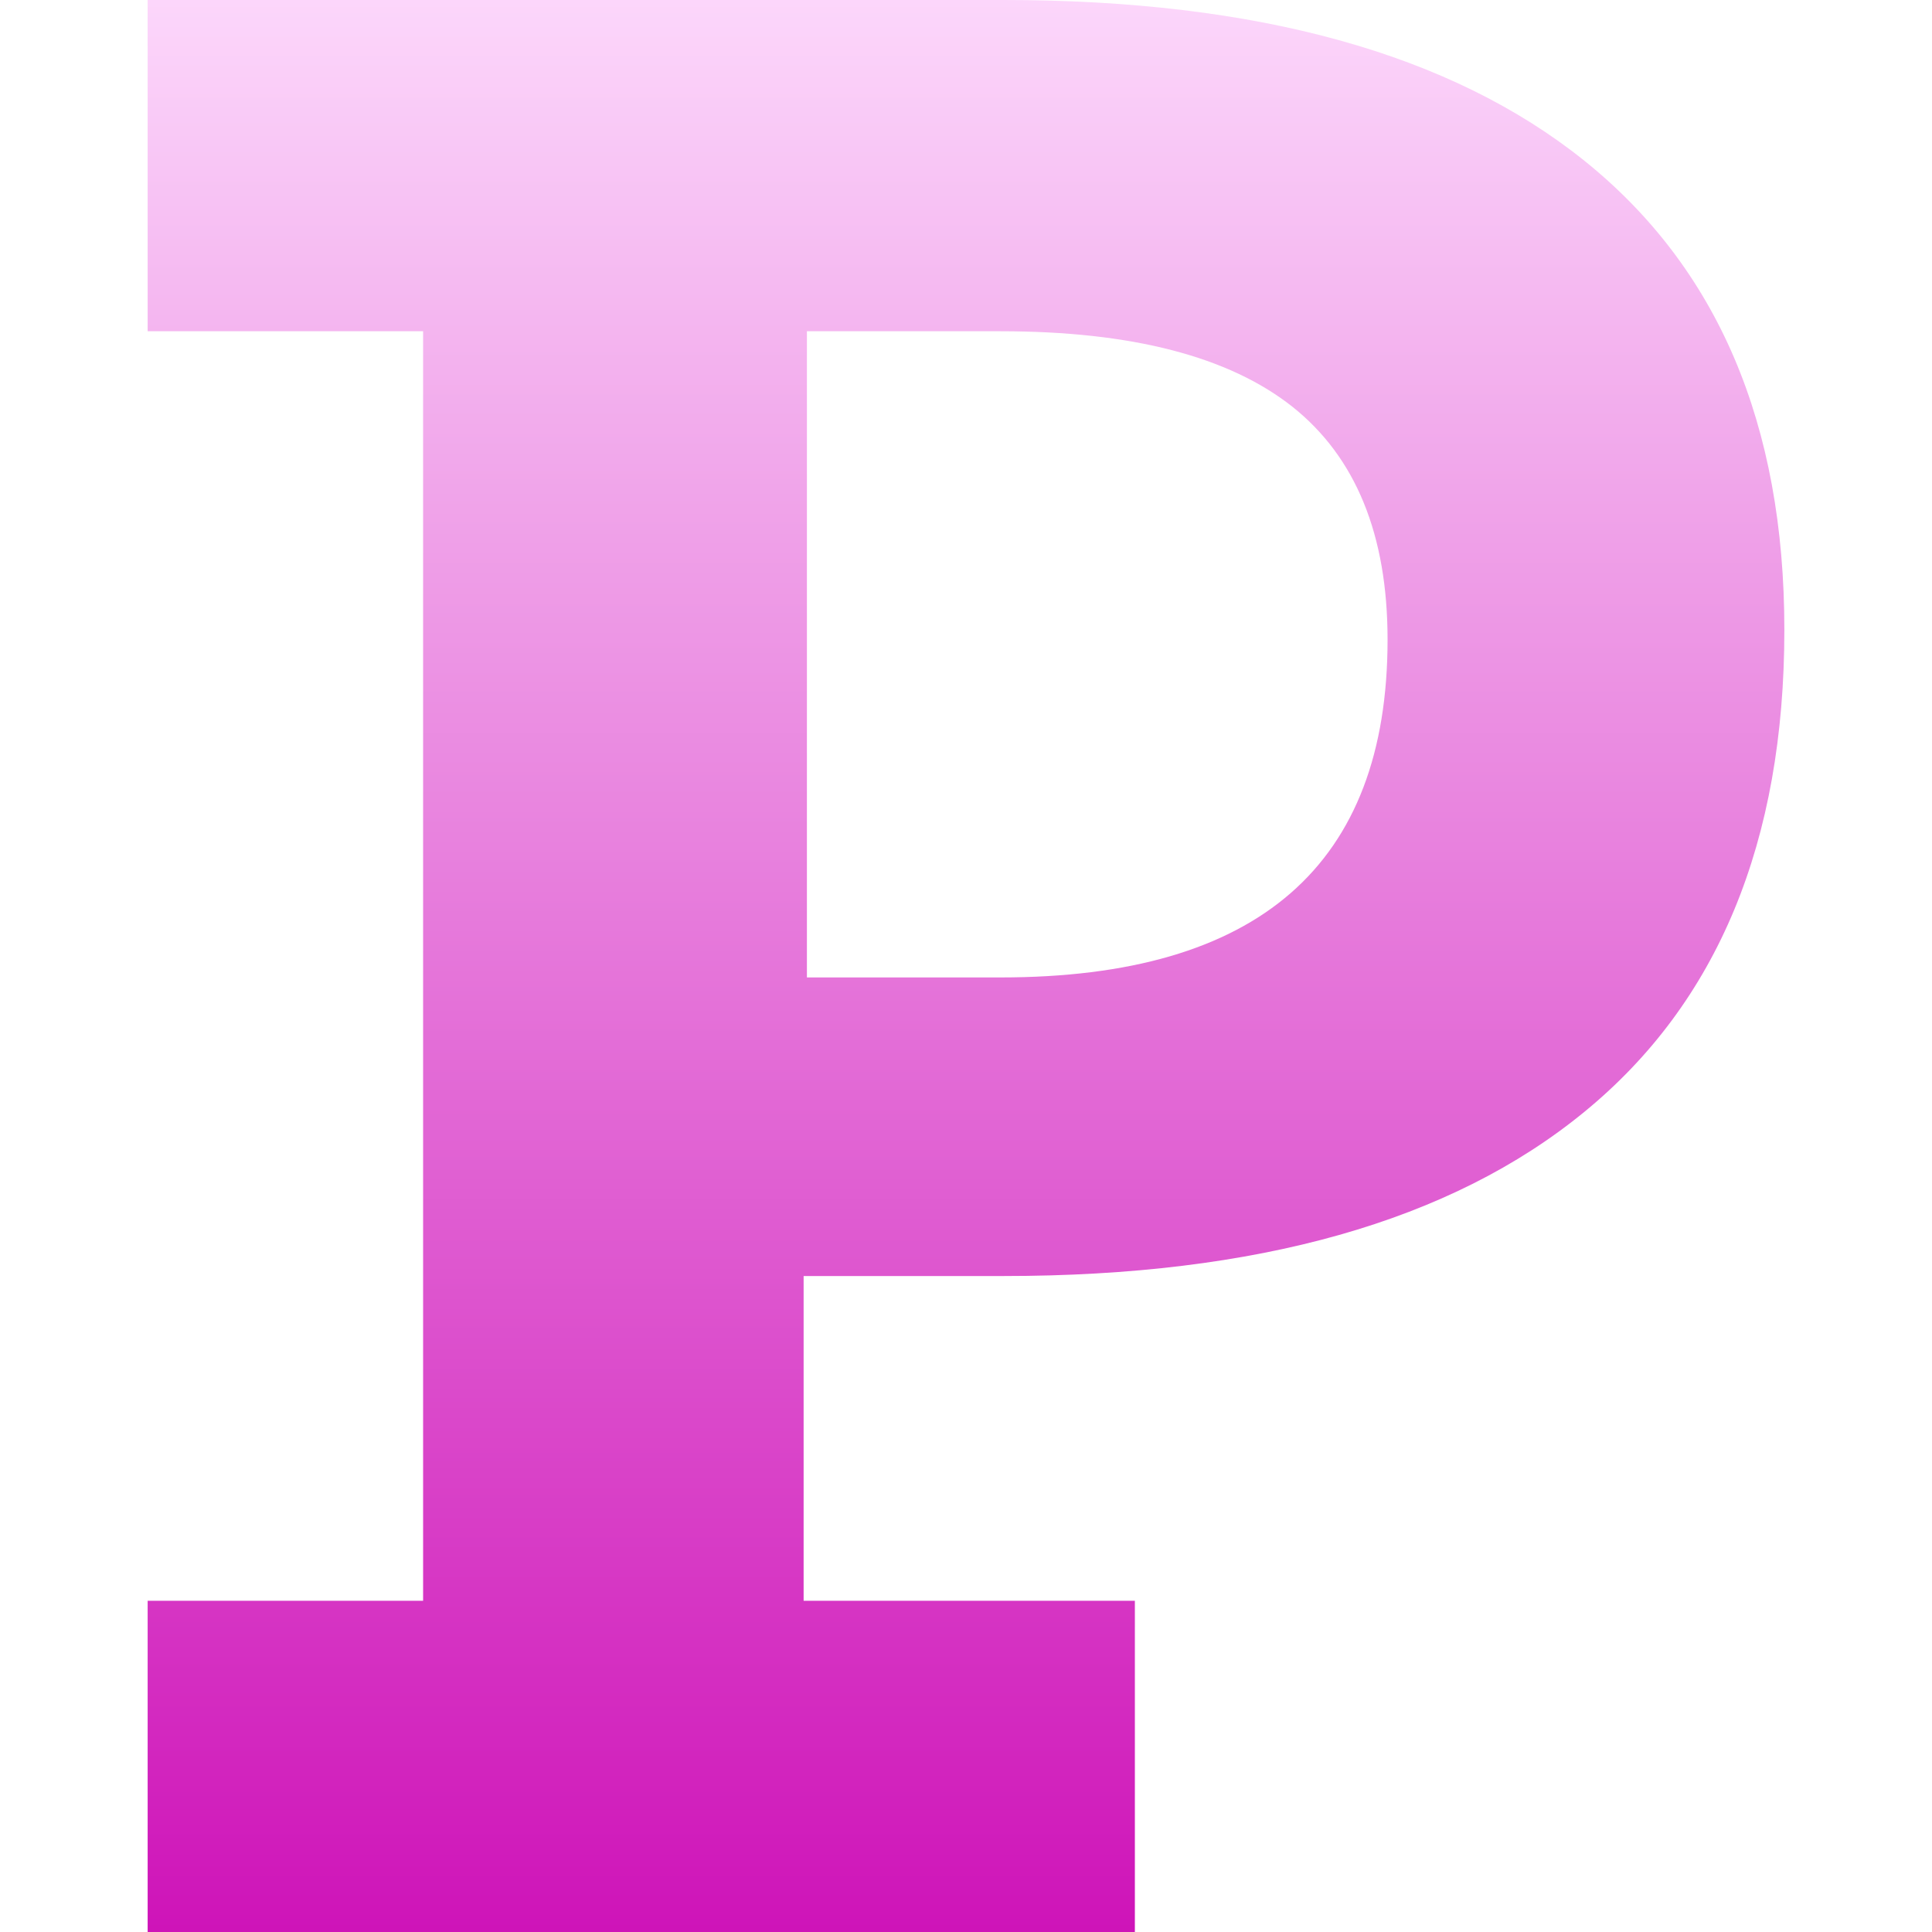 <svg xmlns="http://www.w3.org/2000/svg" xmlns:xlink="http://www.w3.org/1999/xlink" width="64px" height="64px" viewBox="0 0 64 64" version="1.1">
<defs>
<linearGradient id="linear0" gradientUnits="userSpaceOnUse" x1="0" y1="0" x2="0" y2="1" gradientTransform="matrix(54.219,0,0,64,4.891,0)">
<stop offset="0" style="stop-color:#fcd7fb;stop-opacity:1;"/>
<stop offset="1" style="stop-color:#ce13b8;stop-opacity:1;"/>
</linearGradient>
</defs>
<g id="surface1">
<path style=" stroke:none;fill-rule:evenodd;fill:url(#linear0);" d="M 33.25 0 C 41.652 0 48.062 1.777 52.484 5.324 C 56.902 8.875 59.109 14.051 59.109 20.863 C 59.109 27.891 56.902 33.215 52.484 36.832 C 48.062 40.457 41.652 42.27 33.25 42.27 L 26.621 42.27 L 26.621 53.027 L 37.594 53.027 L 37.594 64 L 4.891 64 L 4.891 53.027 L 14.016 53.027 L 14.016 10.973 L 4.891 10.973 L 4.891 0 Z M 33.141 32.379 C 41.688 32.379 45.965 28.652 45.965 21.188 C 45.965 17.715 44.91 15.141 42.812 13.473 C 40.707 11.809 37.488 10.973 33.141 10.973 L 26.73 10.973 L 26.73 32.379 Z M 33.141 32.379 "/>
</g>
</svg>
